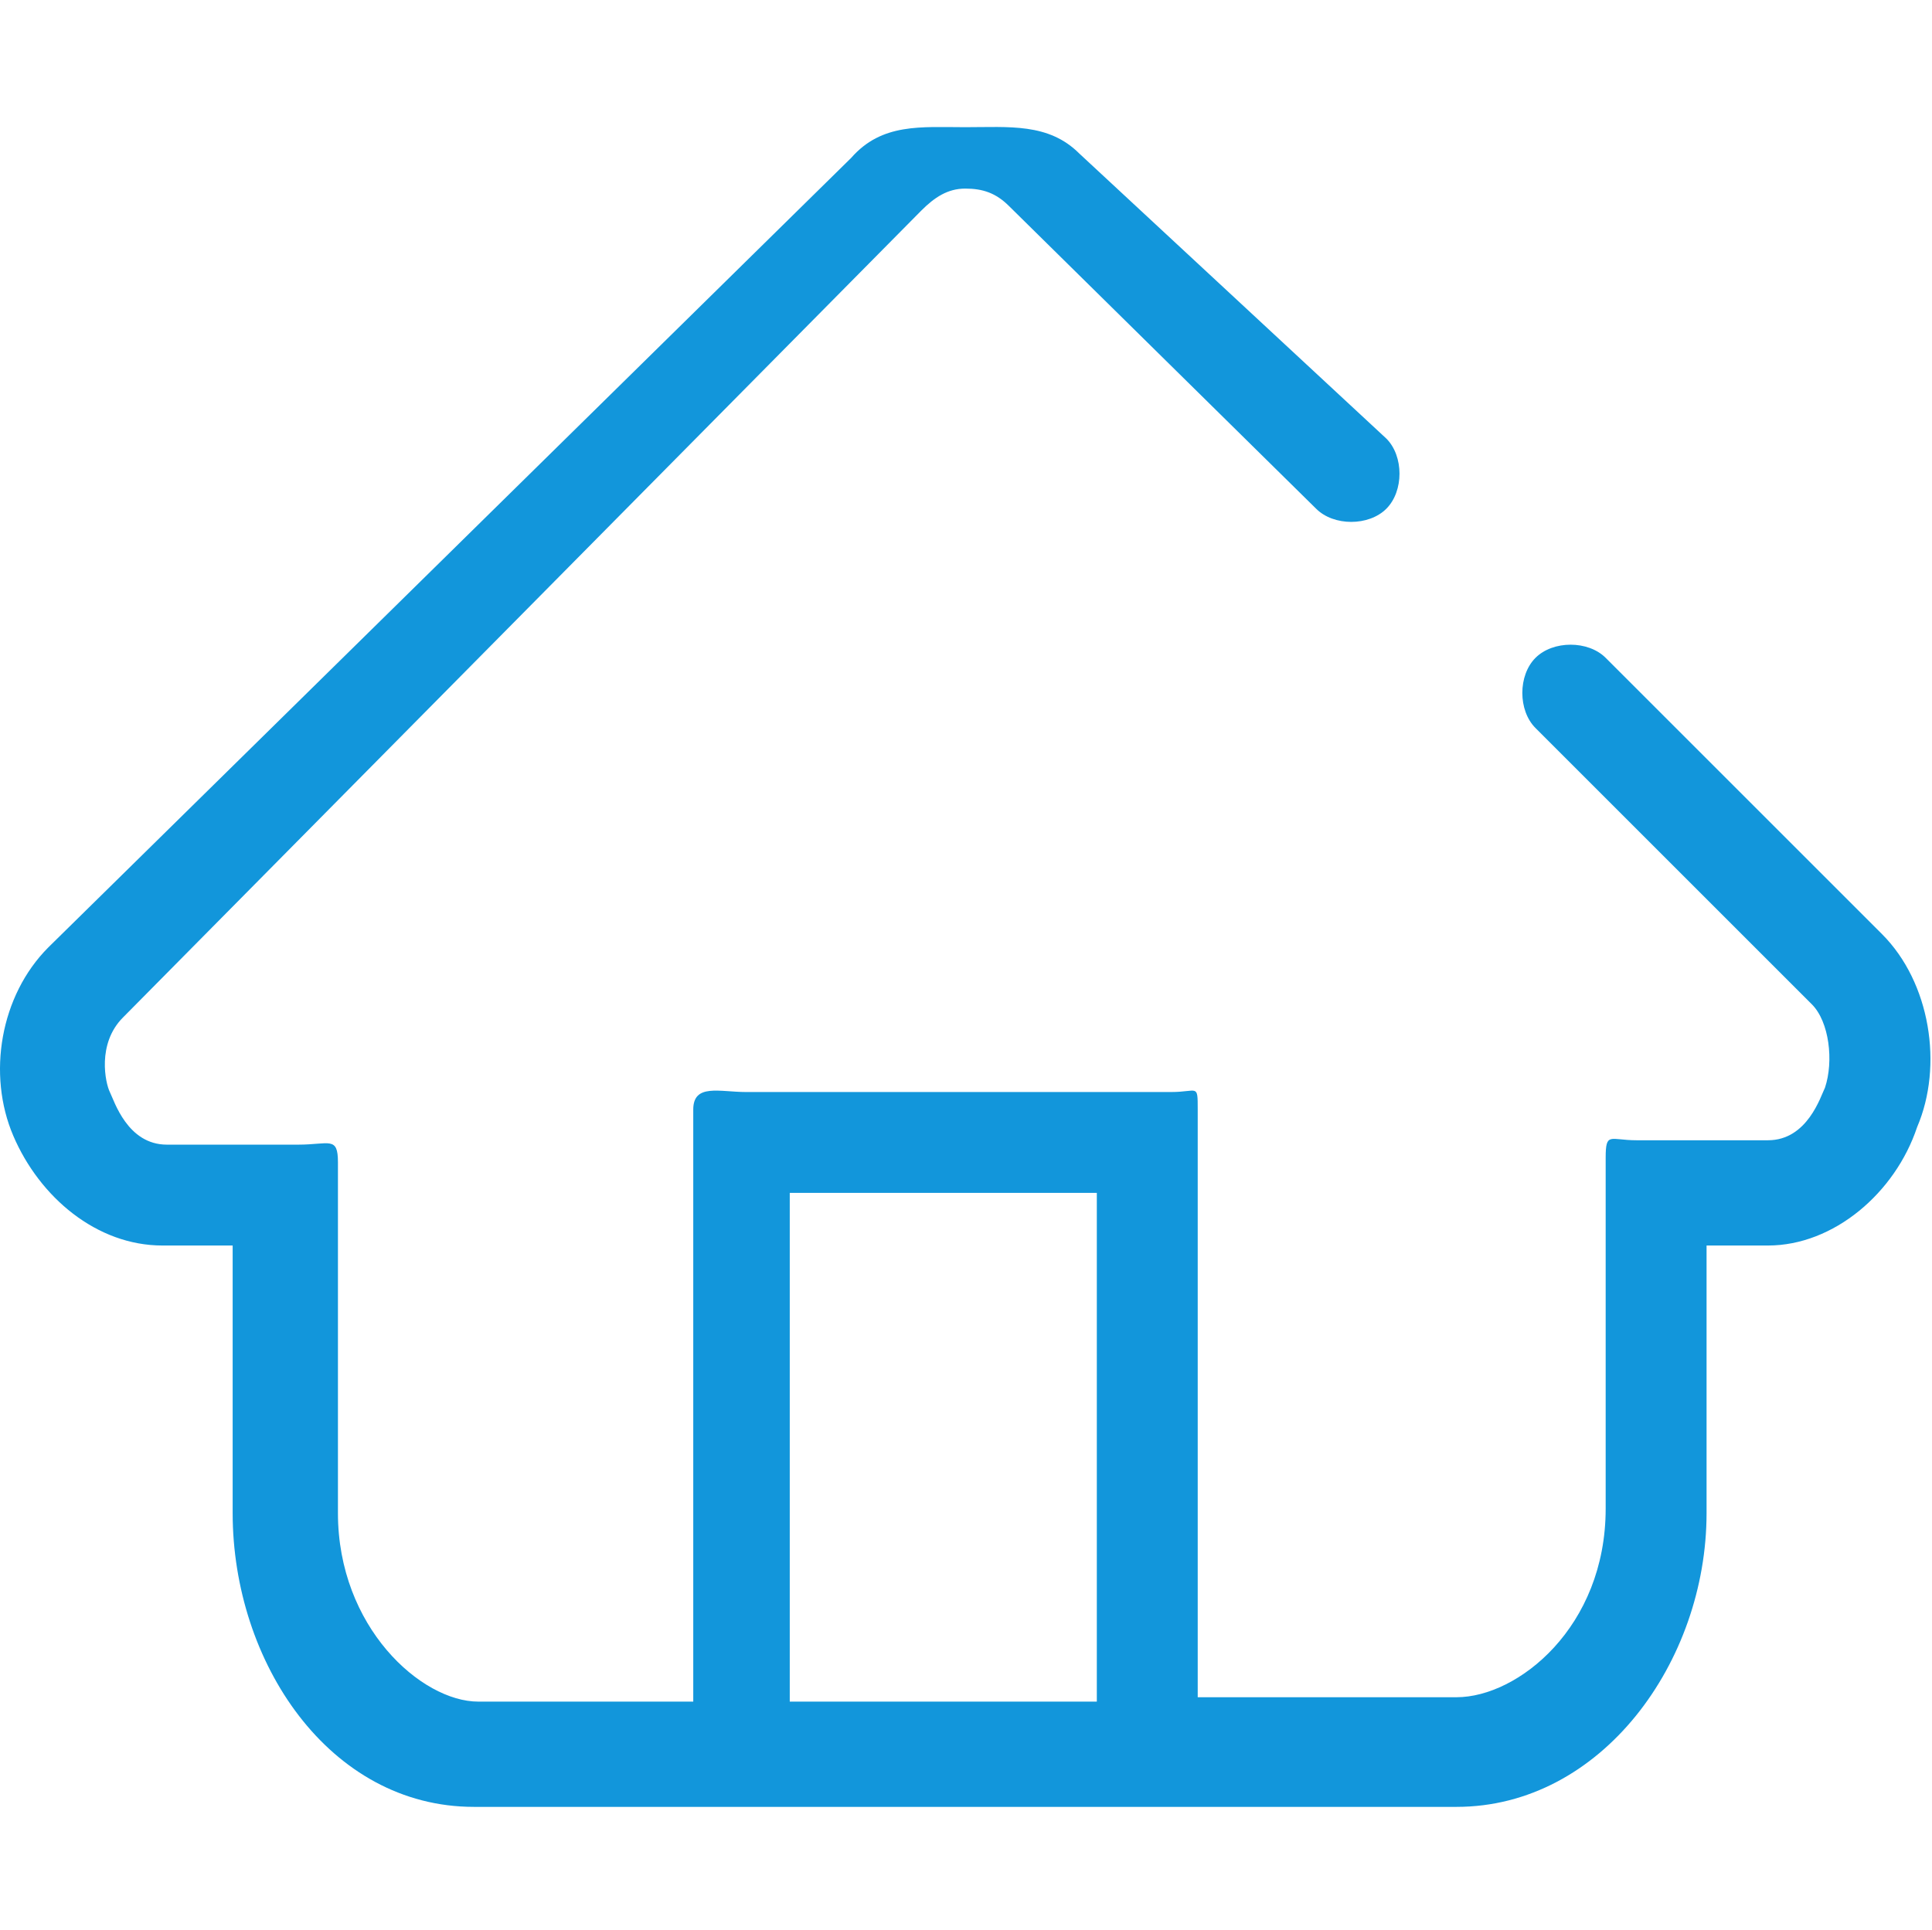 <?xml version="1.0" standalone="no"?><!DOCTYPE svg PUBLIC "-//W3C//DTD SVG 1.1//EN" "http://www.w3.org/Graphics/SVG/1.1/DTD/svg11.dtd"><svg t="1525691133976" class="icon" style="" viewBox="0 0 1025 1024" version="1.1" xmlns="http://www.w3.org/2000/svg" p-id="6417" xmlns:xlink="http://www.w3.org/1999/xlink" width="64.062" height="64"><defs><style type="text/css"></style></defs><path d="M998.489 495.709l-146.618-146.618c-9.309-9.309-27.927-9.309-37.236 0-9.309 9.309-9.309 27.927 0 37.236l146.618 146.618c9.309 9.309 11.636 30.255 6.982 44.218-2.327 4.655-9.309 27.927-30.255 27.927l-69.818 0c-13.964 0-16.291-4.655-16.291 9.309l0 186.182c0 62.836-46.545 100.073-79.127 100.073l-137.309 0L635.434 588.8c0-13.964 0-9.309-13.964-9.309l-225.745 0c-13.964 0-27.927-4.655-27.927 9.309l0 314.182-114.036 0c-30.255 0-74.473-39.564-74.473-100.073l0-186.182c0-13.964-4.655-9.309-20.945-9.309l-69.818 0c-20.945 0-27.927-23.273-30.255-27.927-2.327-4.655-6.982-25.6 6.982-39.564L488.816 111.709c6.982-6.982 13.964-11.636 23.273-11.636 9.309 0 16.291 2.327 23.273 9.309l162.909 160.582c9.309 9.309 27.927 9.309 37.236 0 9.309-9.309 9.309-27.927 0-37.236l-162.909-151.273C556.307 65.164 535.361 67.491 512.089 67.491c0 0 0 0 0 0-23.273 0-44.218-2.327-60.509 16.291l-425.891 418.909c-25.6 25.6-32.582 67.491-18.618 100.073 13.964 32.582 44.218 58.182 79.127 58.182l37.236 0 0 141.964c0 79.127 51.2 155.927 128 155.927l521.309 0c76.8 0 132.655-76.8 132.655-155.927l0-141.964 32.582 0c34.909 0 67.491-27.927 79.127-62.836C1031.071 565.527 1024.089 521.309 998.489 495.709zM418.998 633.018 581.907 633.018l0 269.964L418.998 902.982 418.998 633.018z" p-id="6418" fill="#1296db"></path></svg>
